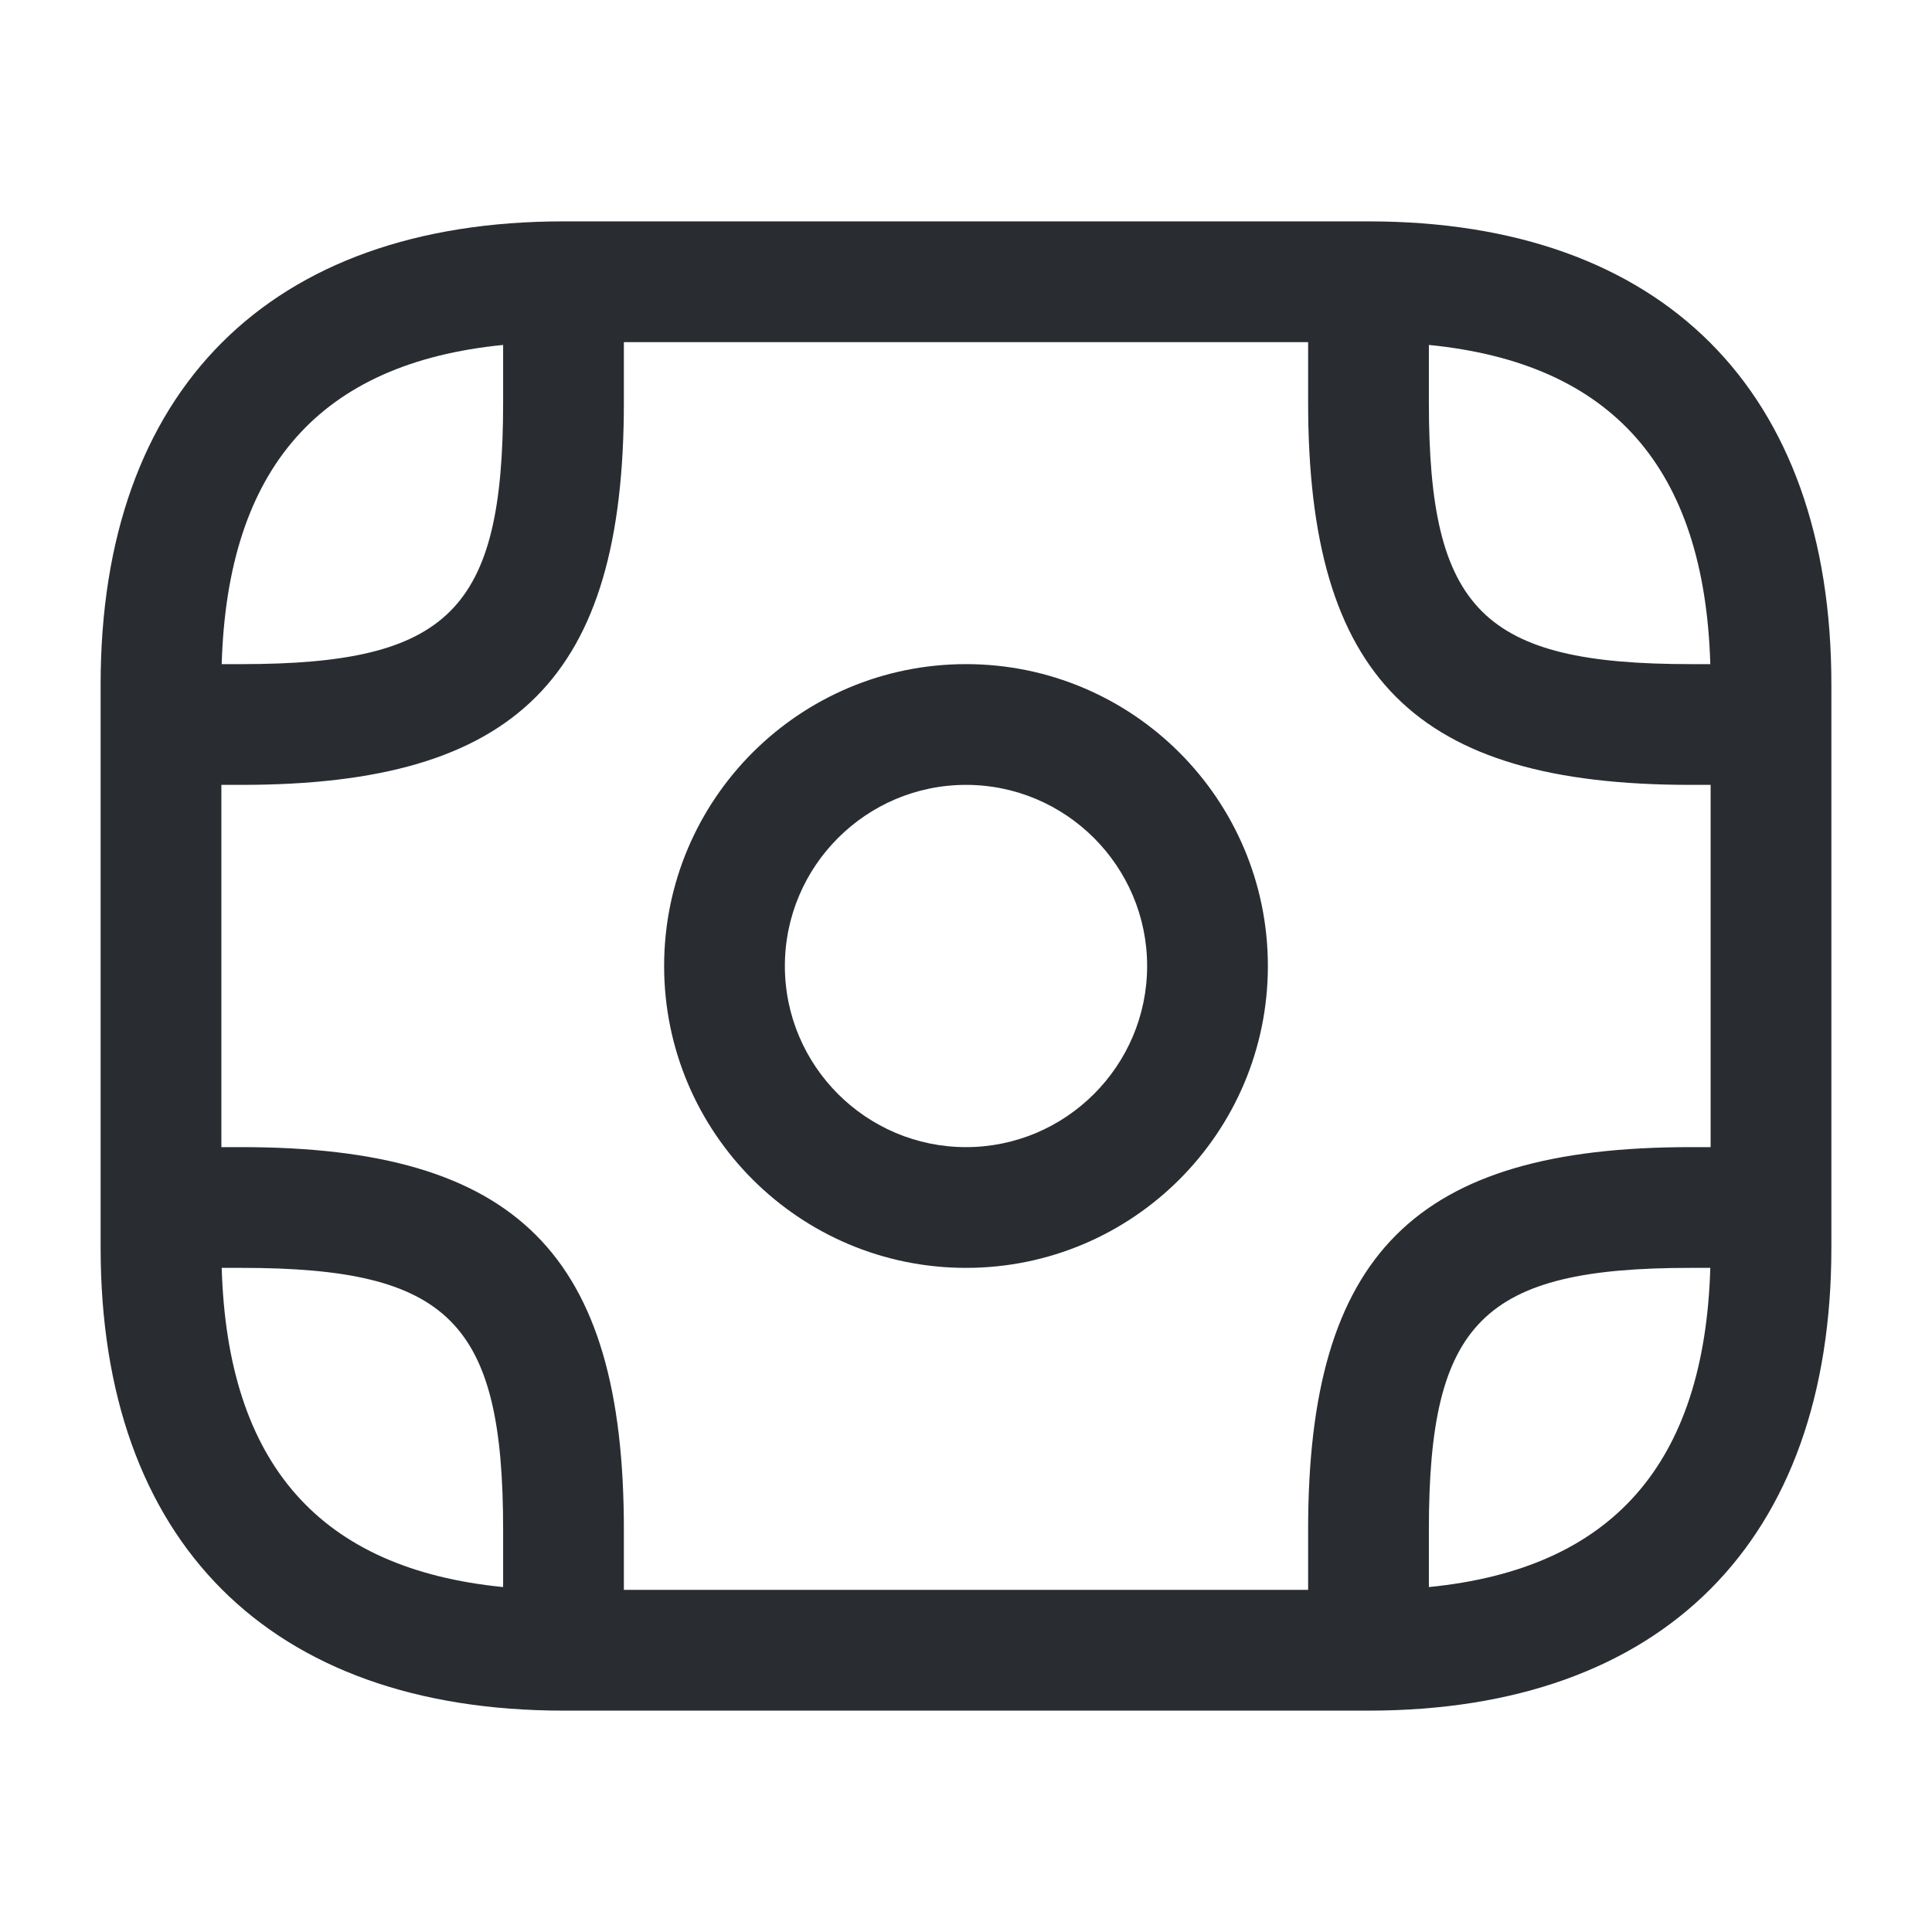 <svg viewBox="0 0 24 24" fill="none" xmlns="http://www.w3.org/2000/svg">
<path fill-rule="evenodd" clip-rule="evenodd" d="M1.25 15.5C1.25 19.15 3.35 21.25 7 21.25H17C20.65 21.25 22.75 19.15 22.75 15.5V15V9V8.5C22.75 4.85 20.65 2.75 17 2.75H7C3.35 2.75 1.25 4.85 1.25 8.5V9V15V15.5ZM21.25 14.25V9.75H21C17.58 9.75 16.25 8.42 16.25 5V4.25H7.75V5C7.75 8.42 6.42 9.75 3 9.75H2.75V14.25H3C6.42 14.25 7.75 15.58 7.75 19V19.75H16.25V19C16.25 15.58 17.58 14.25 21 14.25H21.25ZM17.75 19.715V19C17.75 16.42 18.42 15.75 21 15.75H21.246C21.174 18.187 20.027 19.49 17.75 19.715ZM6.25 19.715C3.973 19.49 2.826 18.187 2.754 15.75H3C5.58 15.75 6.25 16.42 6.25 19V19.715ZM21.246 8.25C21.174 5.813 20.027 4.51 17.75 4.285V5C17.75 7.58 18.42 8.25 21 8.25H21.246ZM6.25 5V4.285C3.973 4.51 2.826 5.813 2.754 8.25H3C5.58 8.25 6.25 7.58 6.25 5ZM8.25 12C8.25 14.07 9.93 15.75 12 15.75C14.07 15.75 15.75 14.07 15.75 12C15.75 9.93 14.07 8.25 12 8.25C9.93 8.25 8.25 9.93 8.25 12ZM9.75 12C9.75 10.76 10.76 9.75 12 9.75C13.24 9.75 14.25 10.76 14.25 12C14.25 13.24 13.24 14.25 12 14.25C10.76 14.25 9.75 13.24 9.75 12Z" fill="#292D32"/>
</svg>
